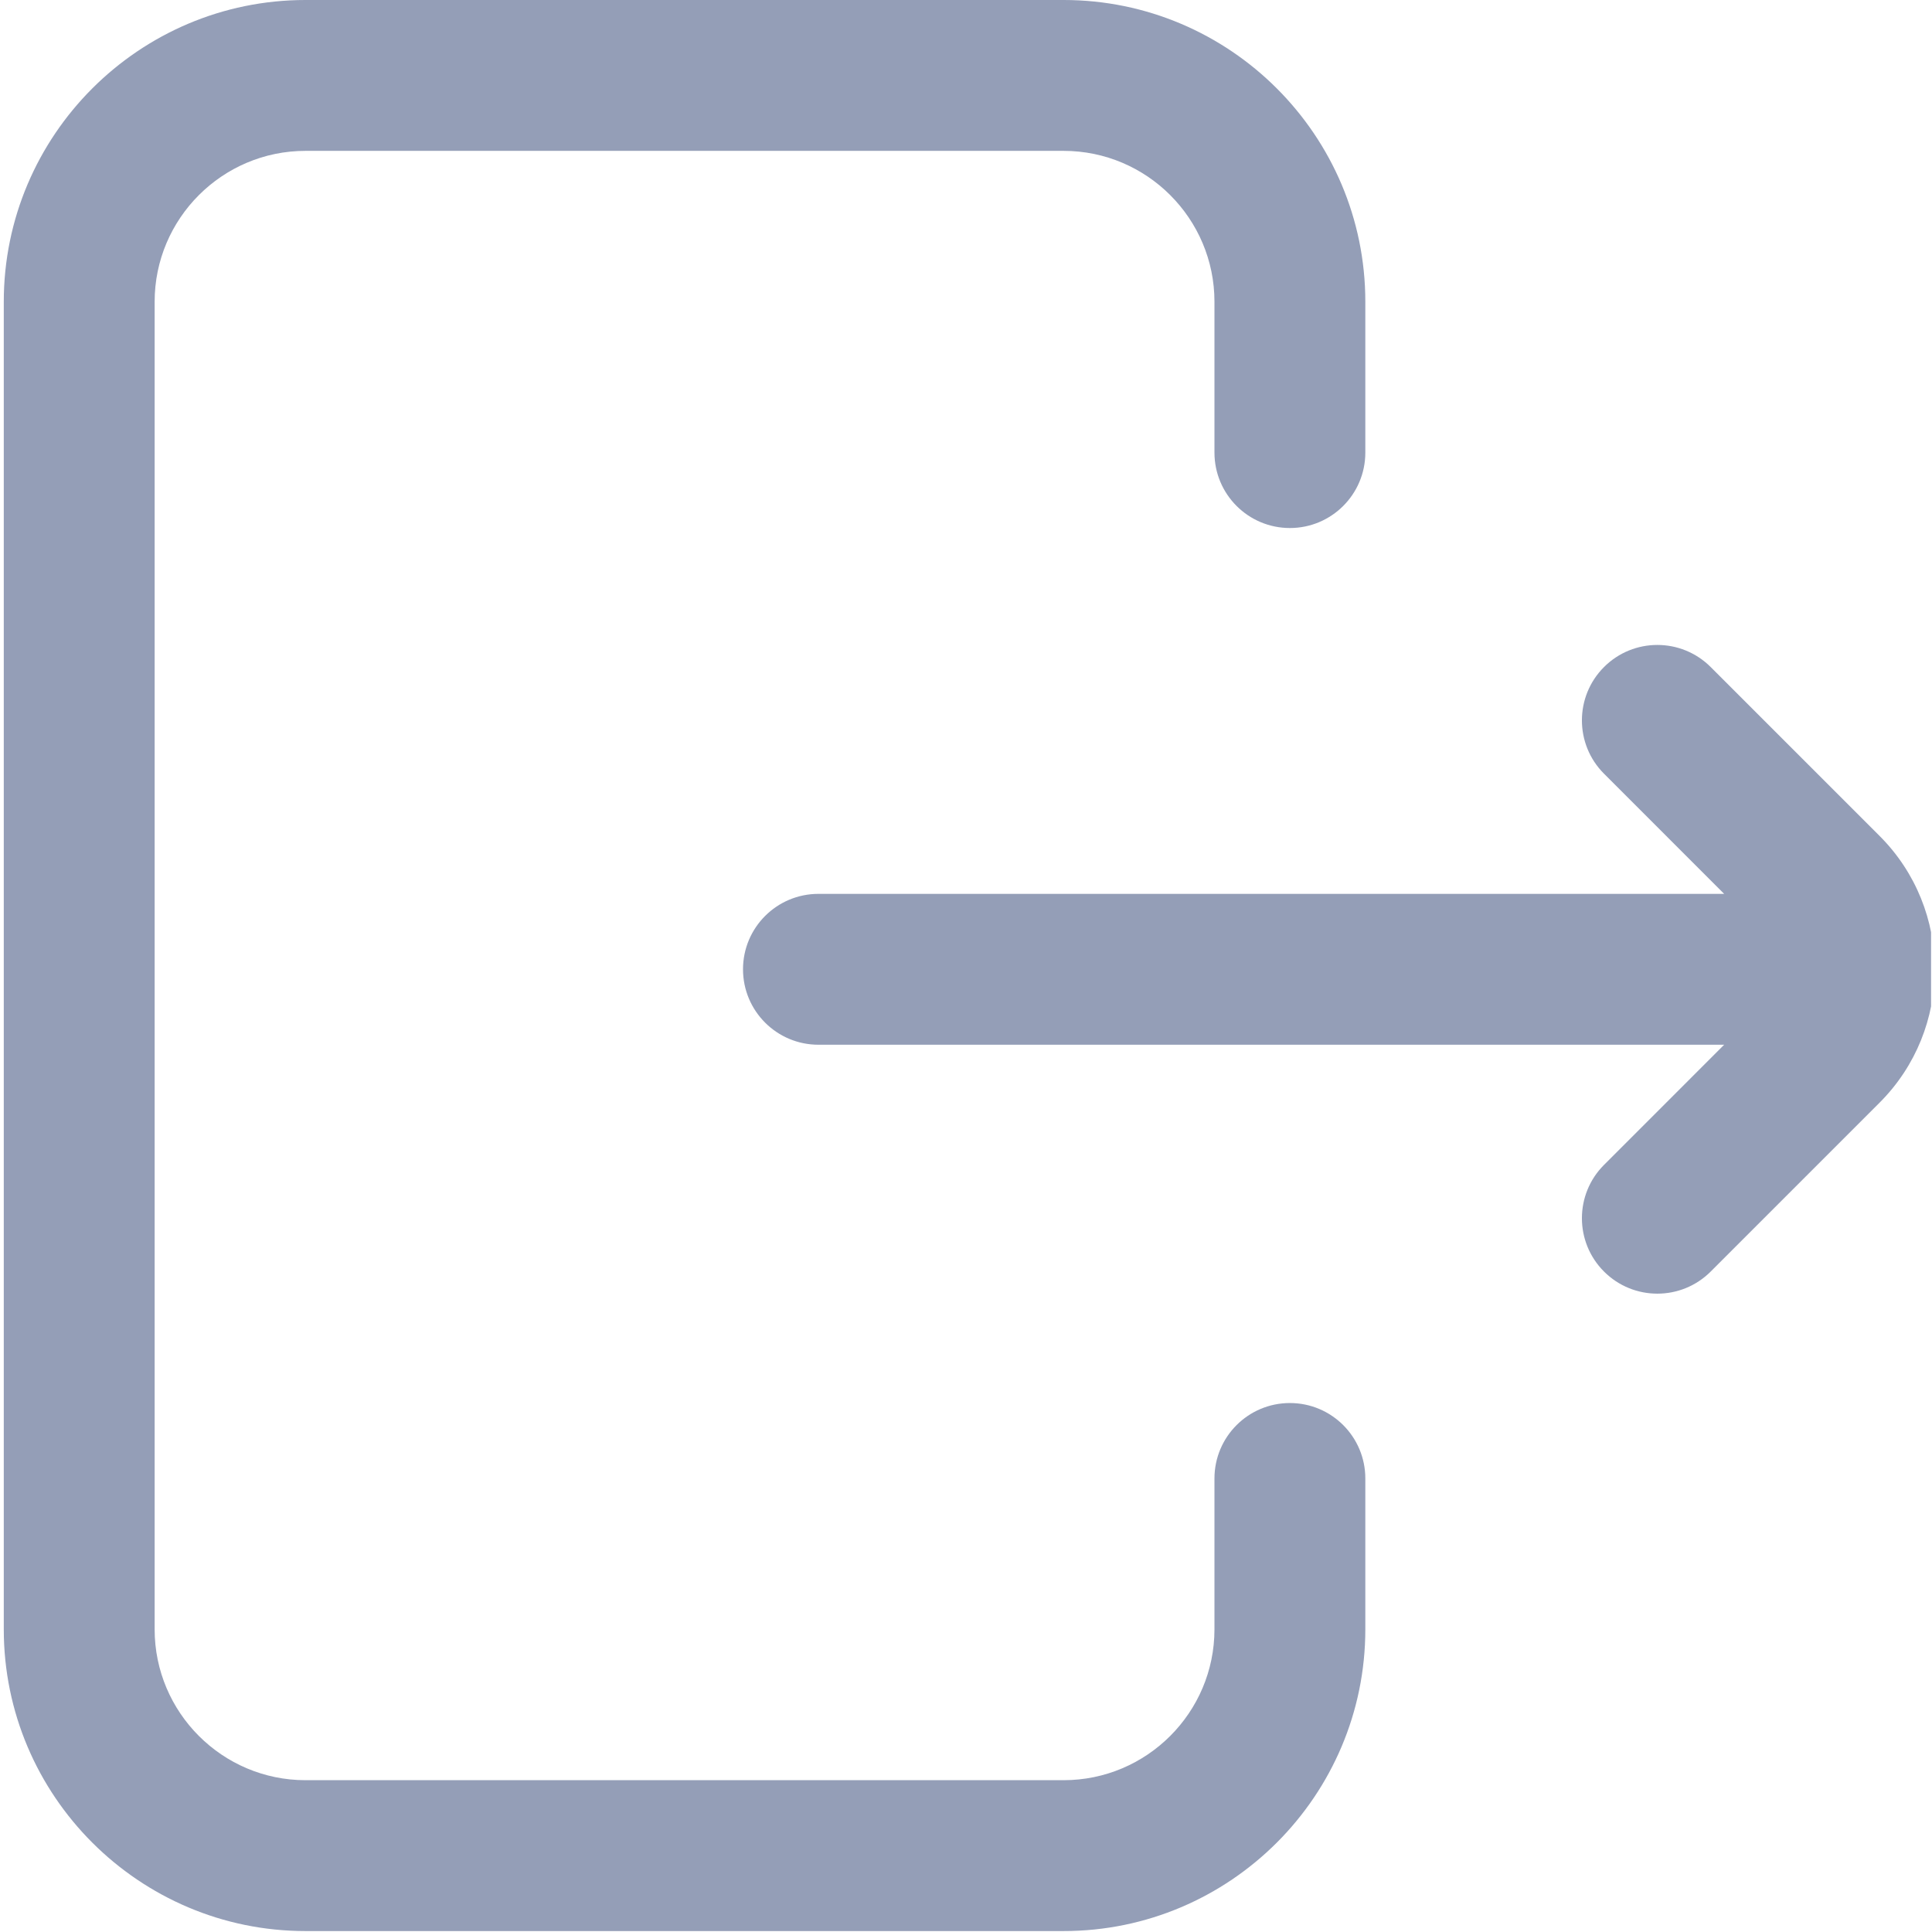 <svg width="683" height="683" viewBox="0 0 683 683" fill="none" xmlns="http://www.w3.org/2000/svg">
<g clip-path="url(#clip0_1443_1859)">
<path d="M482.669 522.667V576C482.669 634.818 434.82 682.667 376.003 682.667H108.003C49.185 682.667 1.336 634.818 1.336 576V106.667C1.336 47.849 49.185 0 108.003 0H376.003C434.82 0 482.669 47.849 482.669 106.667V160C482.669 174.729 470.732 186.667 456.003 186.667C441.273 186.667 429.336 174.729 429.336 160V106.667C429.336 77.26 405.409 53.333 376.003 53.333H108.003C78.596 53.333 54.669 77.26 54.669 106.667V576C54.669 605.406 78.596 629.333 108.003 629.333H376.003C405.409 629.333 429.336 605.406 429.336 576V522.667C429.336 507.938 441.273 496 456.003 496C470.732 496 482.669 507.938 482.669 522.667ZM664.477 295.526L604.763 235.813C594.346 225.396 577.461 225.396 567.049 235.813C556.633 246.224 556.633 263.109 567.049 273.521L609.523 316H289.336C274.607 316 262.669 327.938 262.669 342.667C262.669 357.396 274.607 369.333 289.336 369.333H609.523L567.049 411.813C556.633 422.224 556.633 439.109 567.049 449.521C572.258 454.729 579.081 457.333 585.904 457.333C592.732 457.333 599.555 454.729 604.763 449.521L664.477 389.807C690.471 363.813 690.471 321.521 664.477 295.526Z" fill="#949EB7"/>
</g>
<defs>
<clipPath id="clip0_1443_1859">
<rect width="682.667" height="682.667" fill="white"/>
</clipPath>
</defs>
</svg>
